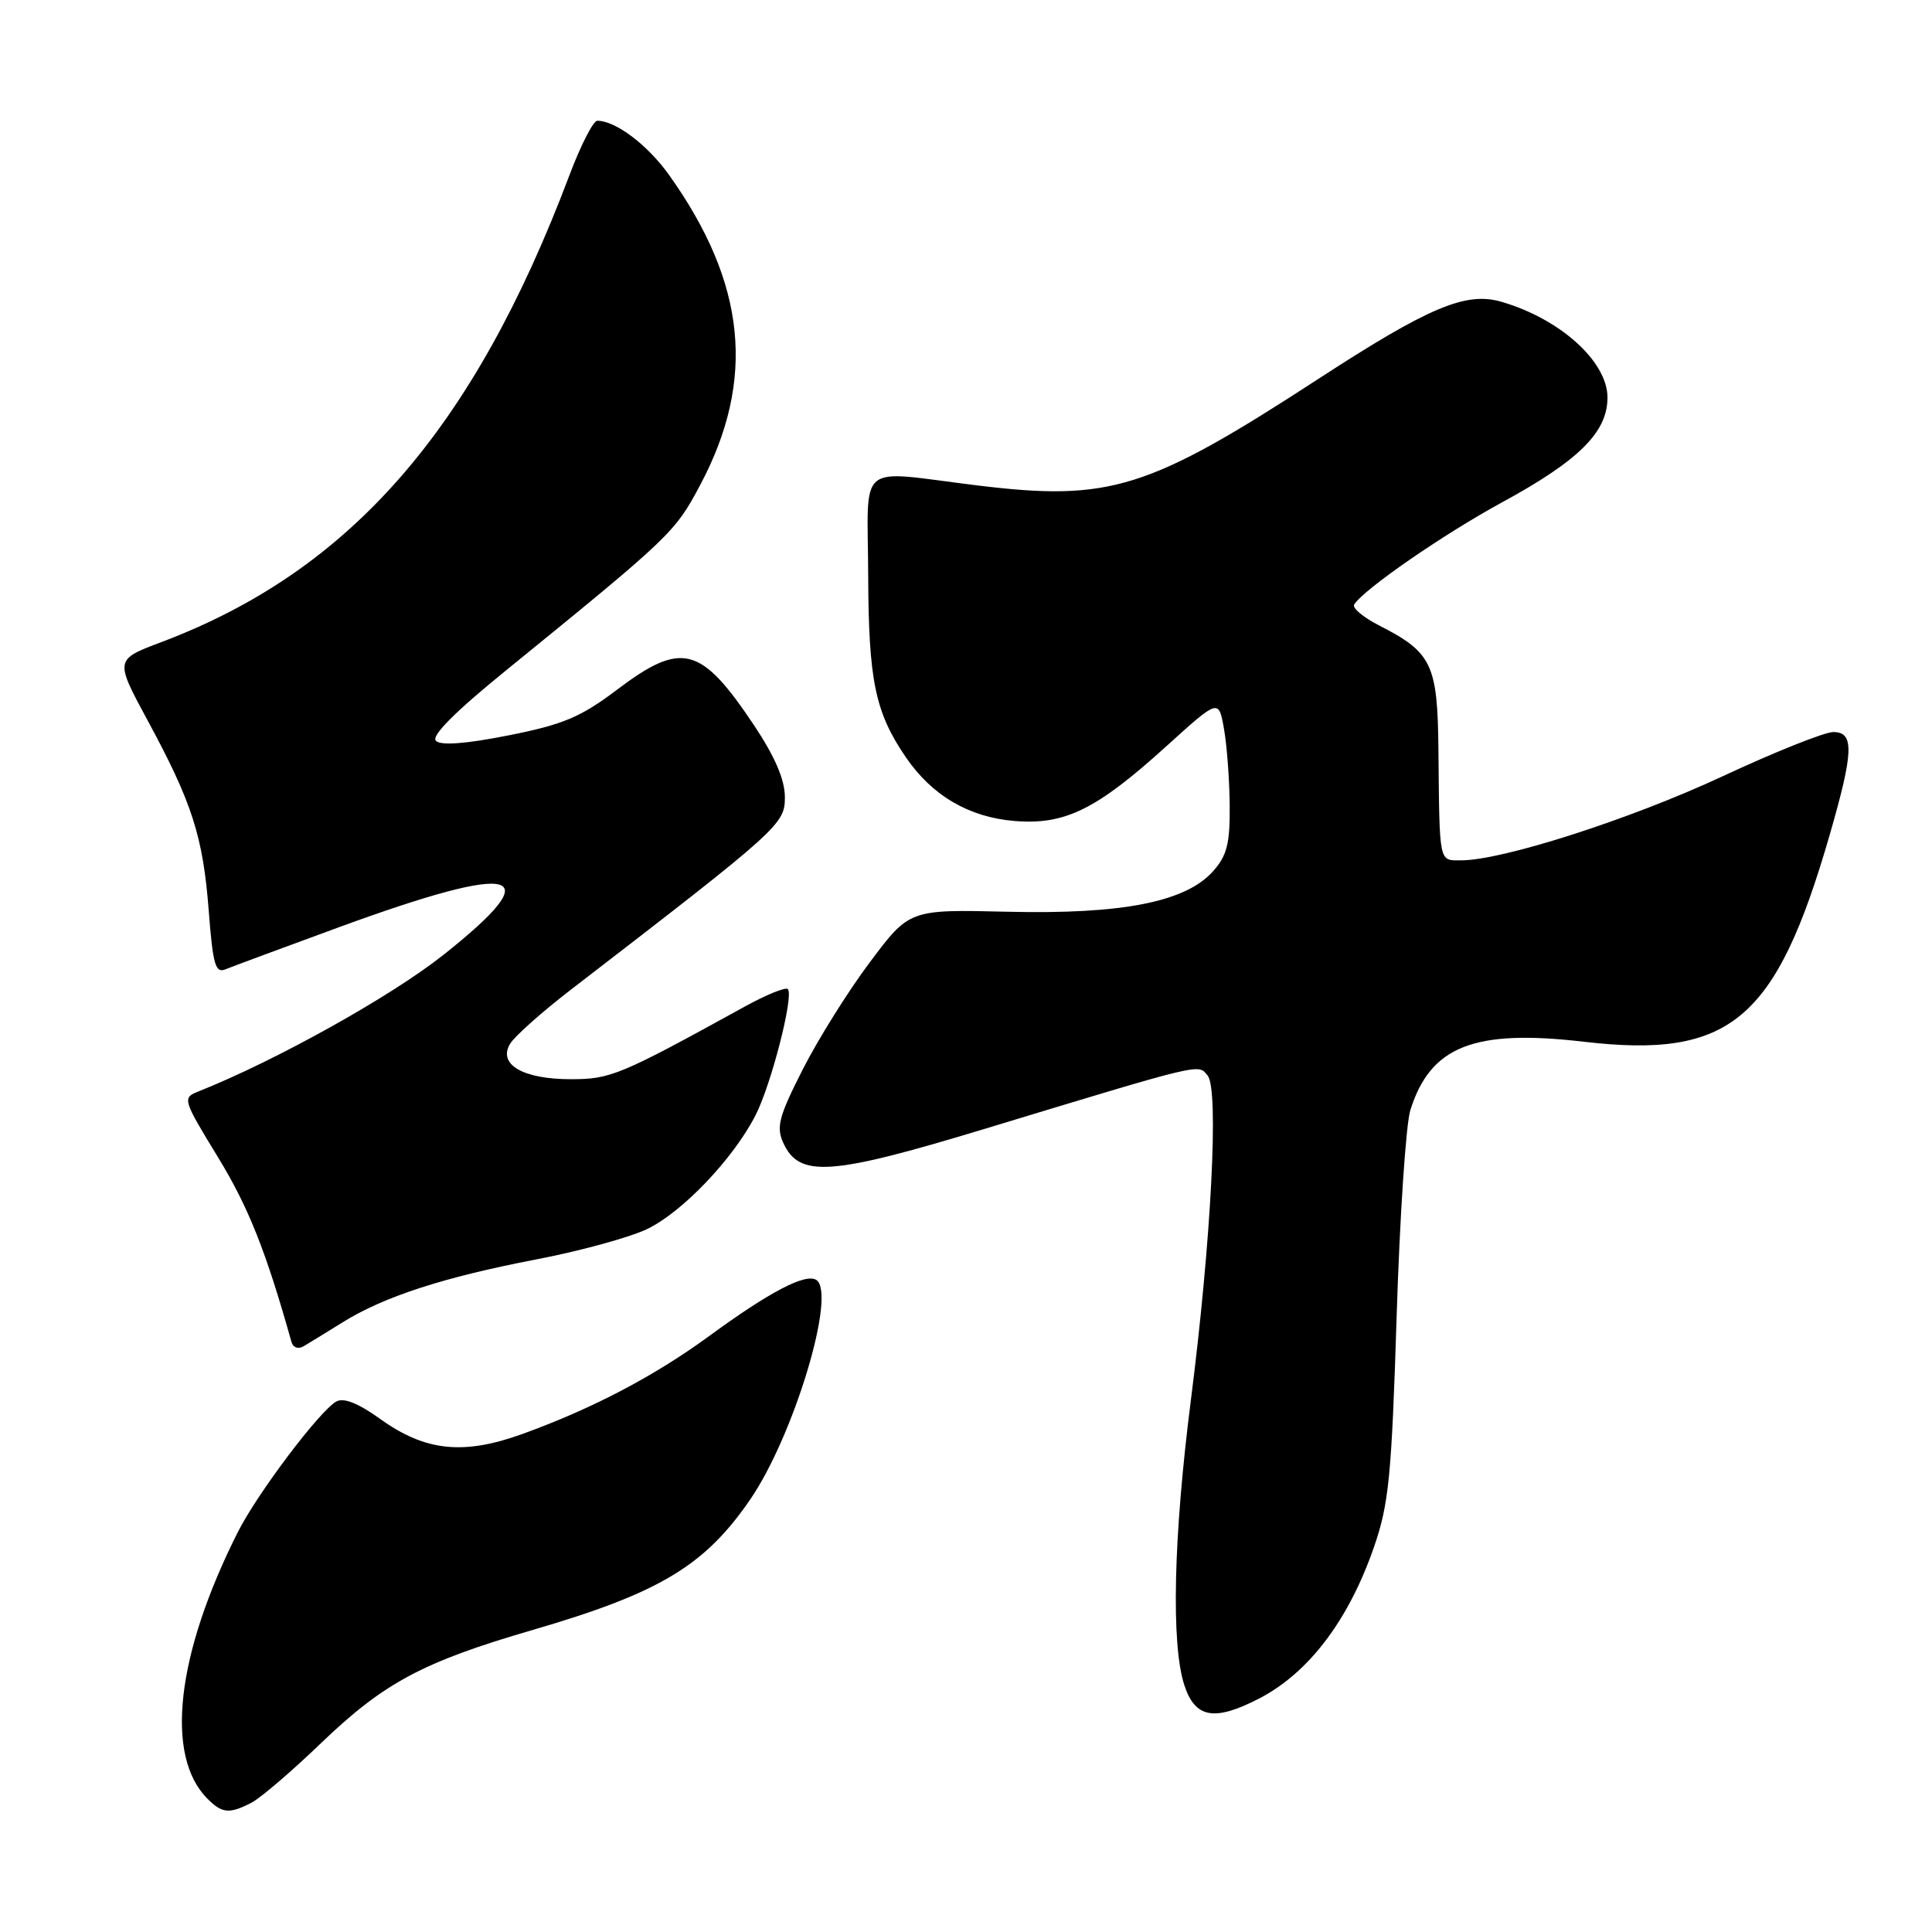 <?xml version="1.0" encoding="UTF-8" standalone="no"?>
<!DOCTYPE svg PUBLIC "-//W3C//DTD SVG 1.1//EN" "http://www.w3.org/Graphics/SVG/1.1/DTD/svg11.dtd" >
<svg xmlns="http://www.w3.org/2000/svg" xmlns:xlink="http://www.w3.org/1999/xlink" version="1.1" viewBox="0 0 256 256">
 <g >
 <path fill="currentColor"
d=" M 33.32 238.87 C 34.52 238.25 38.65 234.71 42.50 231.01 C 50.86 222.98 55.99 220.23 70.51 216.00 C 87.36 211.09 93.36 207.50 99.40 198.70 C 105.21 190.23 110.90 171.29 108.15 169.59 C 106.70 168.70 101.94 171.20 94.00 177.01 C 86.70 182.35 78.50 186.65 69.25 190.00 C 61.41 192.84 56.36 192.31 50.38 188.02 C 47.47 185.93 45.53 185.16 44.56 185.71 C 42.35 186.94 34.09 197.90 31.52 203.00 C 23.35 219.20 21.81 232.67 27.49 238.34 C 29.44 240.30 30.39 240.38 33.32 238.87 Z  M 166.79 225.09 C 173.39 221.70 178.71 214.69 182.07 204.96 C 184.03 199.30 184.40 195.53 185.06 174.50 C 185.47 161.30 186.29 148.97 186.88 147.09 C 189.55 138.61 195.32 136.34 209.90 138.04 C 229.30 140.29 235.33 135.22 242.44 110.64 C 245.63 99.59 245.72 97.00 242.92 97.00 C 241.77 97.00 235.13 99.65 228.17 102.90 C 215.99 108.57 199.08 114.00 193.61 114.00 C 190.63 114.00 190.75 114.60 190.60 99.36 C 190.49 87.99 189.75 86.45 182.71 82.86 C 180.63 81.79 179.16 80.56 179.43 80.11 C 180.67 78.11 191.23 70.81 199.00 66.58 C 209.22 61.02 213.00 57.27 213.00 52.68 C 213.00 47.89 206.69 42.21 198.88 39.97 C 194.22 38.63 189.28 40.72 174.76 50.16 C 152.13 64.89 147.07 66.47 129.50 64.32 C 113.23 62.33 114.99 60.87 115.04 76.25 C 115.09 90.20 115.96 94.40 120.05 100.37 C 123.52 105.43 128.39 108.28 134.39 108.78 C 141.10 109.34 145.27 107.29 154.56 98.87 C 161.48 92.60 161.48 92.60 162.18 96.55 C 162.57 98.72 162.91 103.29 162.94 106.69 C 162.99 111.75 162.59 113.36 160.75 115.43 C 157.13 119.51 148.73 121.17 133.51 120.81 C 120.51 120.50 120.51 120.50 115.29 127.46 C 112.41 131.29 108.40 137.70 106.37 141.70 C 103.20 147.94 102.83 149.33 103.79 151.44 C 105.90 156.06 110.01 155.78 130.21 149.66 C 159.79 140.69 158.71 140.95 160.02 142.52 C 161.53 144.35 160.50 164.33 157.80 185.50 C 155.48 203.68 155.16 217.92 156.94 223.32 C 158.37 227.66 160.90 228.12 166.79 225.09 Z  M 45.39 175.22 C 50.86 171.81 58.79 169.24 71.00 166.89 C 76.78 165.79 83.41 163.97 85.74 162.86 C 90.41 160.62 97.16 153.55 100.11 147.78 C 102.21 143.67 105.22 131.89 104.39 131.06 C 104.10 130.76 101.53 131.81 98.68 133.38 C 82.10 142.51 80.92 143.00 75.62 143.00 C 69.29 143.00 65.94 141.04 67.59 138.31 C 68.19 137.31 71.79 134.11 75.59 131.18 C 103.38 109.78 104.00 109.22 104.00 105.63 C 104.00 103.32 102.69 100.27 99.92 96.11 C 92.87 85.56 90.35 84.90 81.76 91.39 C 76.94 95.03 74.64 96.00 67.39 97.44 C 61.70 98.57 58.41 98.81 57.76 98.16 C 57.11 97.51 60.28 94.33 67.04 88.84 C 88.93 71.04 89.41 70.58 92.76 64.30 C 100.19 50.34 98.90 37.54 88.63 23.15 C 85.79 19.18 81.57 16.00 79.14 16.00 C 78.61 16.00 76.94 19.26 75.44 23.25 C 62.72 56.98 46.38 75.66 21.36 85.09 C 15.21 87.41 15.21 87.41 19.56 95.46 C 25.47 106.38 26.90 110.84 27.66 120.69 C 28.21 127.86 28.54 129.00 29.90 128.43 C 30.78 128.07 37.58 125.55 45.00 122.83 C 68.75 114.15 72.95 115.28 58.75 126.53 C 51.80 132.04 36.55 140.54 26.30 144.62 C 24.14 145.48 24.19 145.65 28.92 153.40 C 32.93 159.97 35.25 165.81 38.62 177.81 C 38.83 178.57 39.52 178.81 40.24 178.38 C 40.93 177.98 43.25 176.55 45.39 175.22 Z "/>
</g>
</svg>